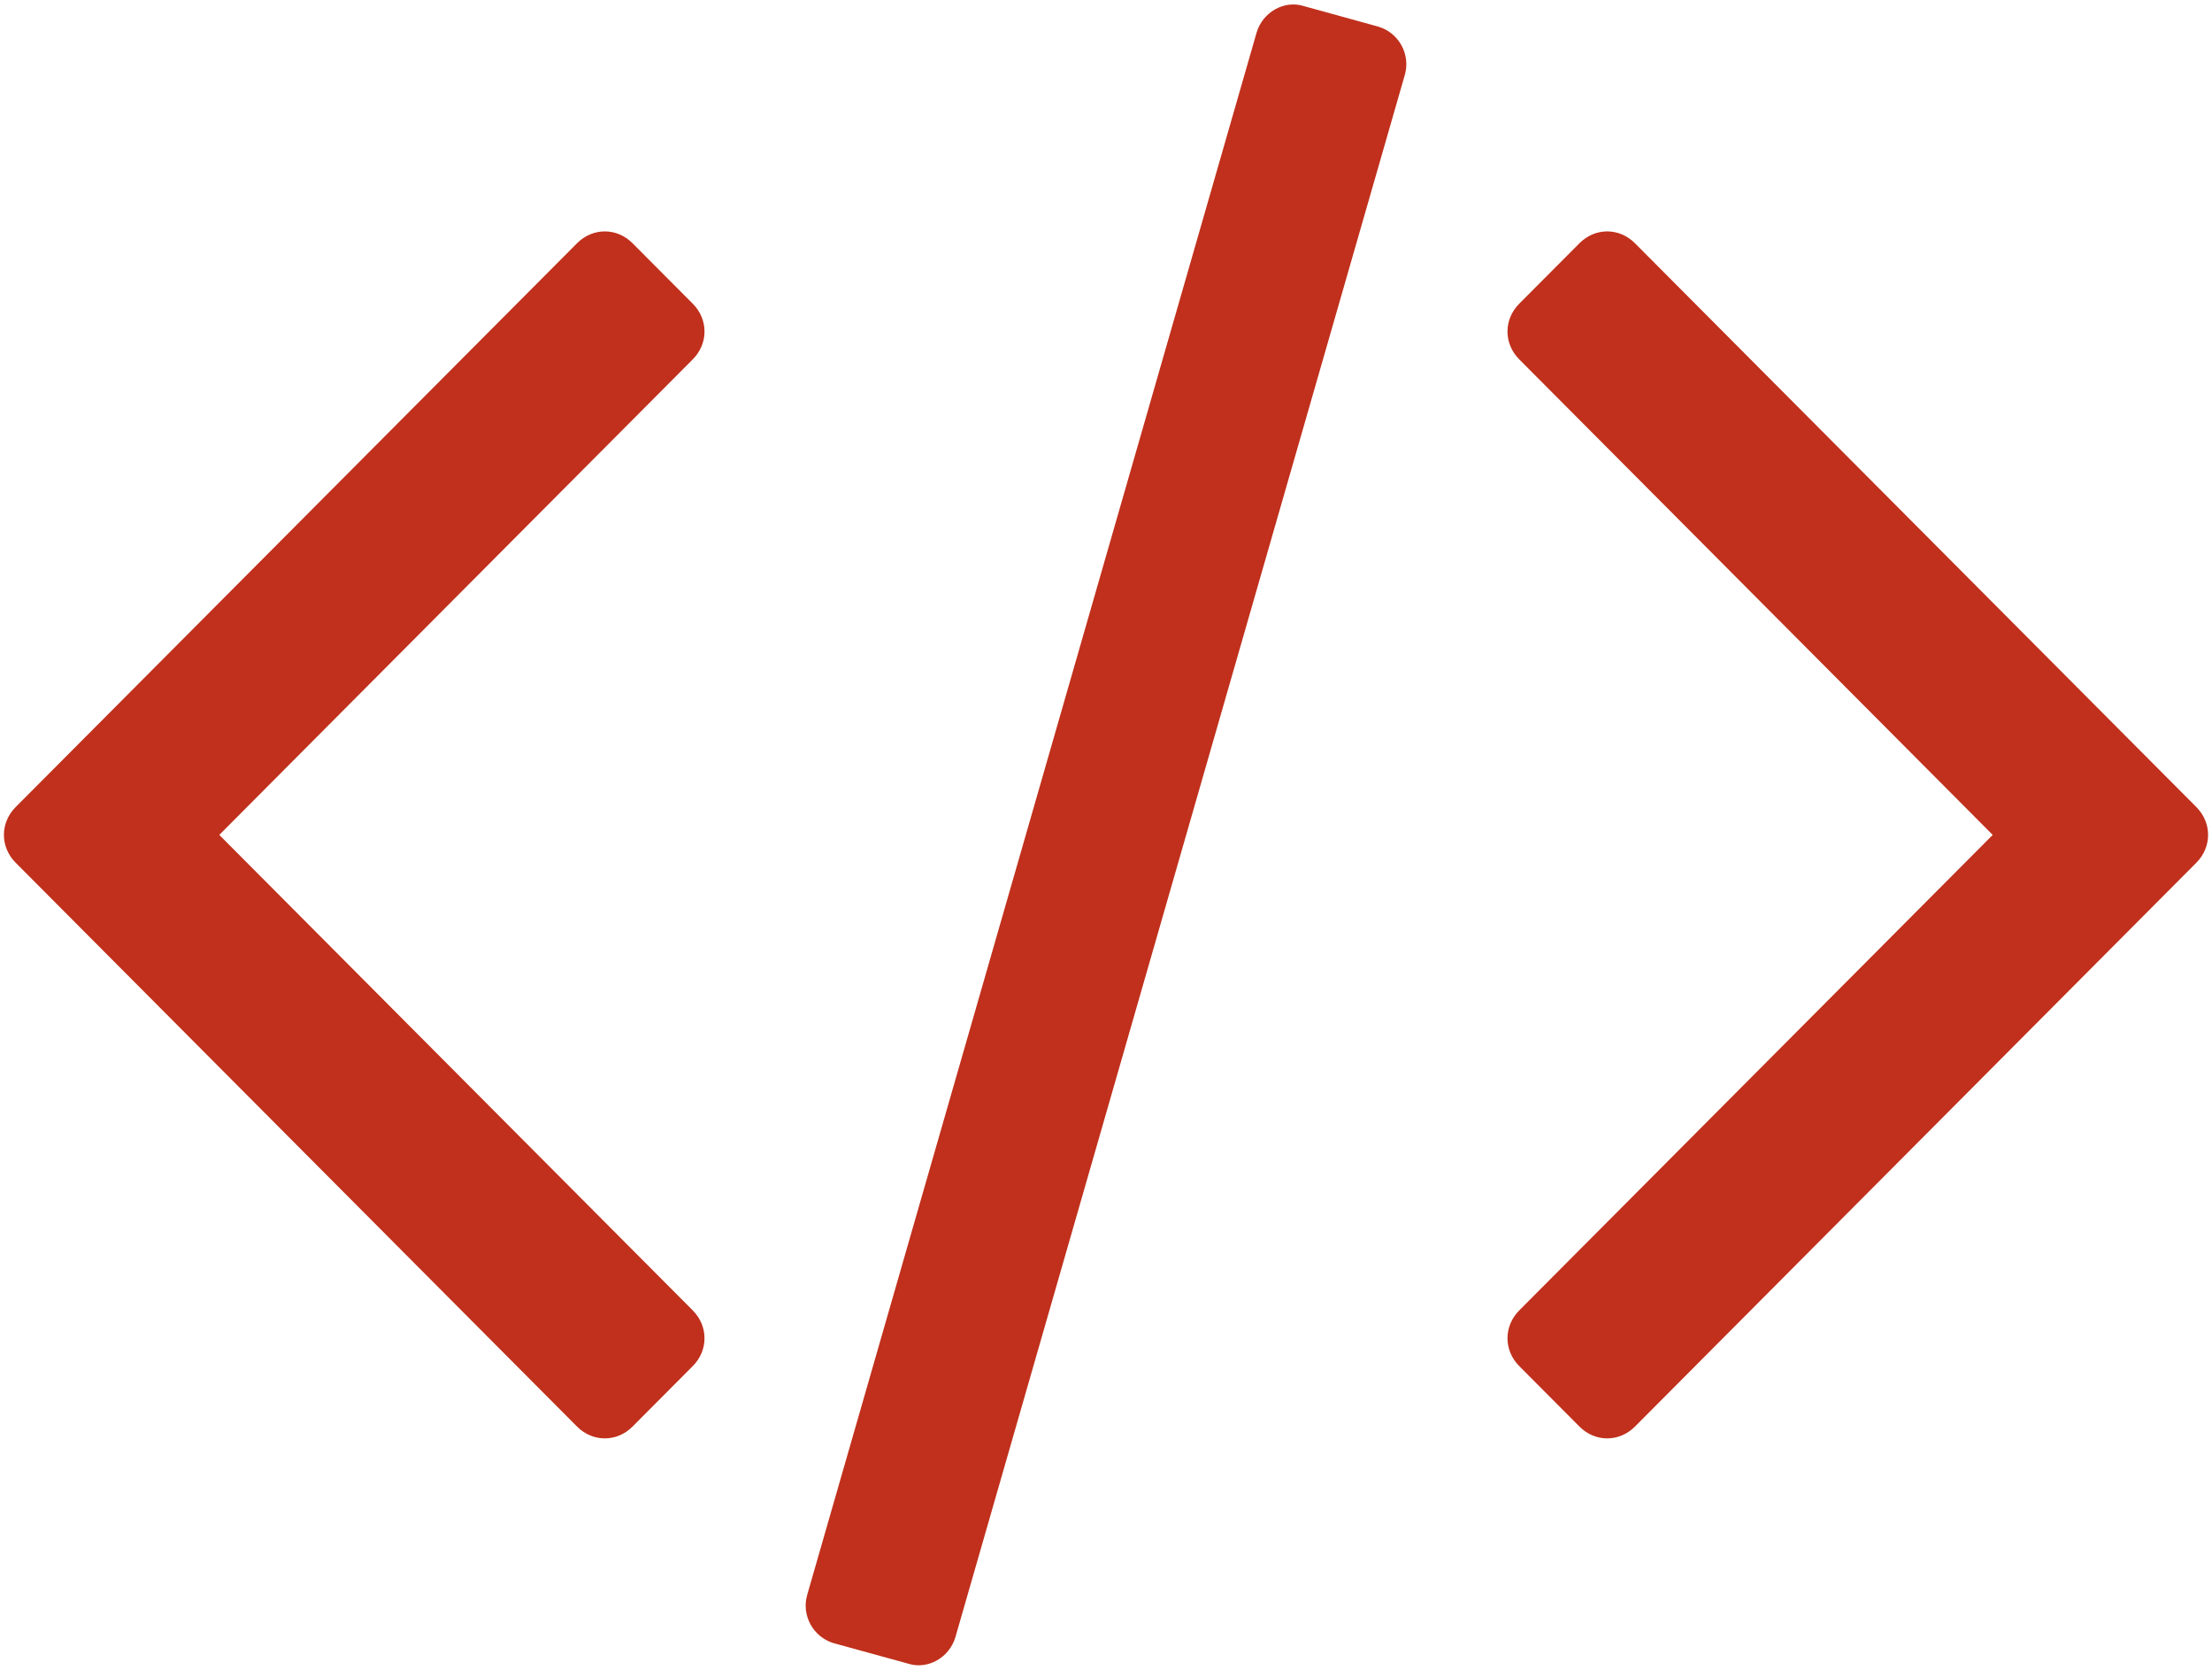 <svg xmlns="http://www.w3.org/2000/svg" width="53" height="40">
    <path fill="#C0301C" fill-rule="evenodd" d="M16.599 32.724c.375-.377.375-.956 0-1.333L5.254 20 16.599 8.608c.375-.377.375-.956 0-1.333l-1.444-1.449c-.375-.377-.952-.377-1.328 0L.375 19.333c-.375.377-.375.956 0 1.333l13.452 13.508c.376.376.953.376 1.328 0l1.444-1.45zm17.06-30.927c.144-.493-.144-1.015-.635-1.159l-1.79-.494c-.462-.145-.981.145-1.126.638L19.341 38.203c-.144.492.144 1.014.635 1.159l1.79.492c.462.146.981-.144 1.126-.637l10.767-37.42zm18.966 18.869c.375-.377.375-.956 0-1.333L39.173 5.826c-.376-.377-.953-.377-1.328 0l-1.444 1.449c-.375.377-.375.956 0 1.333L47.746 20 36.401 31.391c-.375.377-.375.956 0 1.333l1.444 1.45c.375.376.952.376 1.328 0l13.452-13.508z"/>
</svg>

